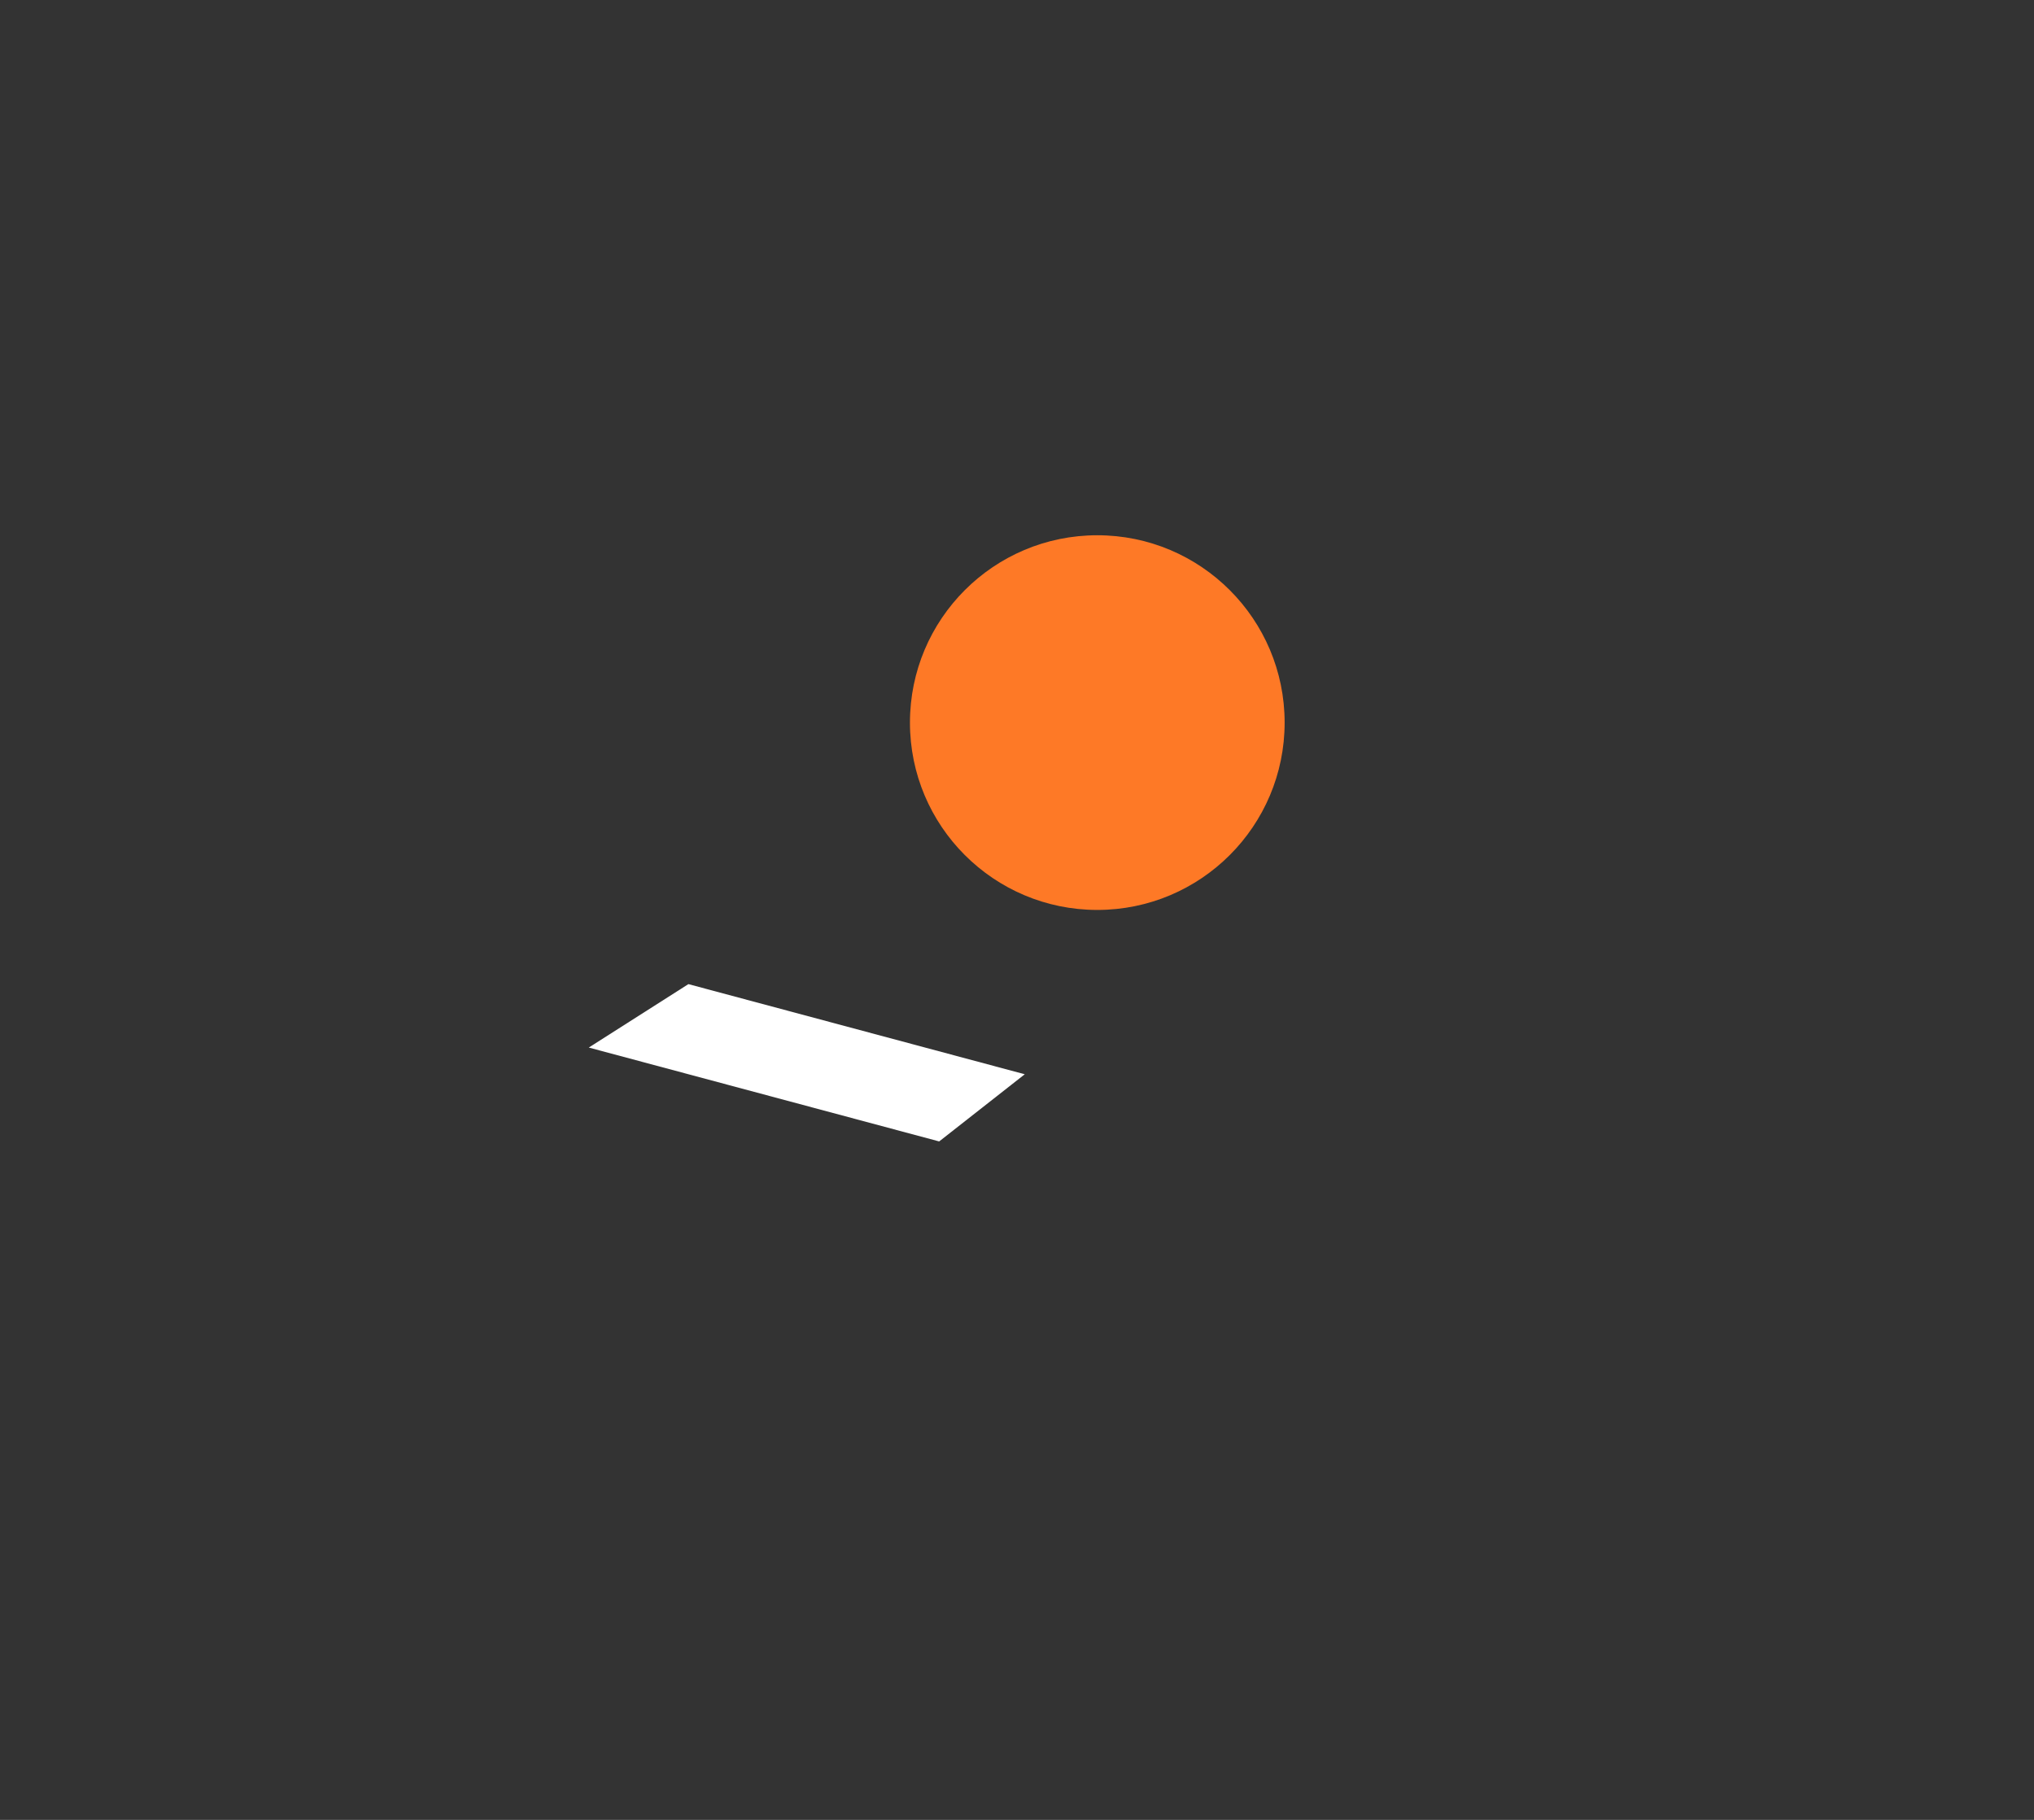 <svg width="38" height="34" viewBox="0 0 38 34" fill="none" xmlns="http://www.w3.org/2000/svg">
    <rect x="0" y="0" width="38" height="34" fill="#333333" stroke="none"/>
    <circle cx="20.5" cy="13.5" r="3.5" fill="#FE7926"/>
    <path d="M11 19.571L12.861 18.386L19.145 20.07L17.546 21.325L11 19.571Z" fill="white"/>
</svg>
